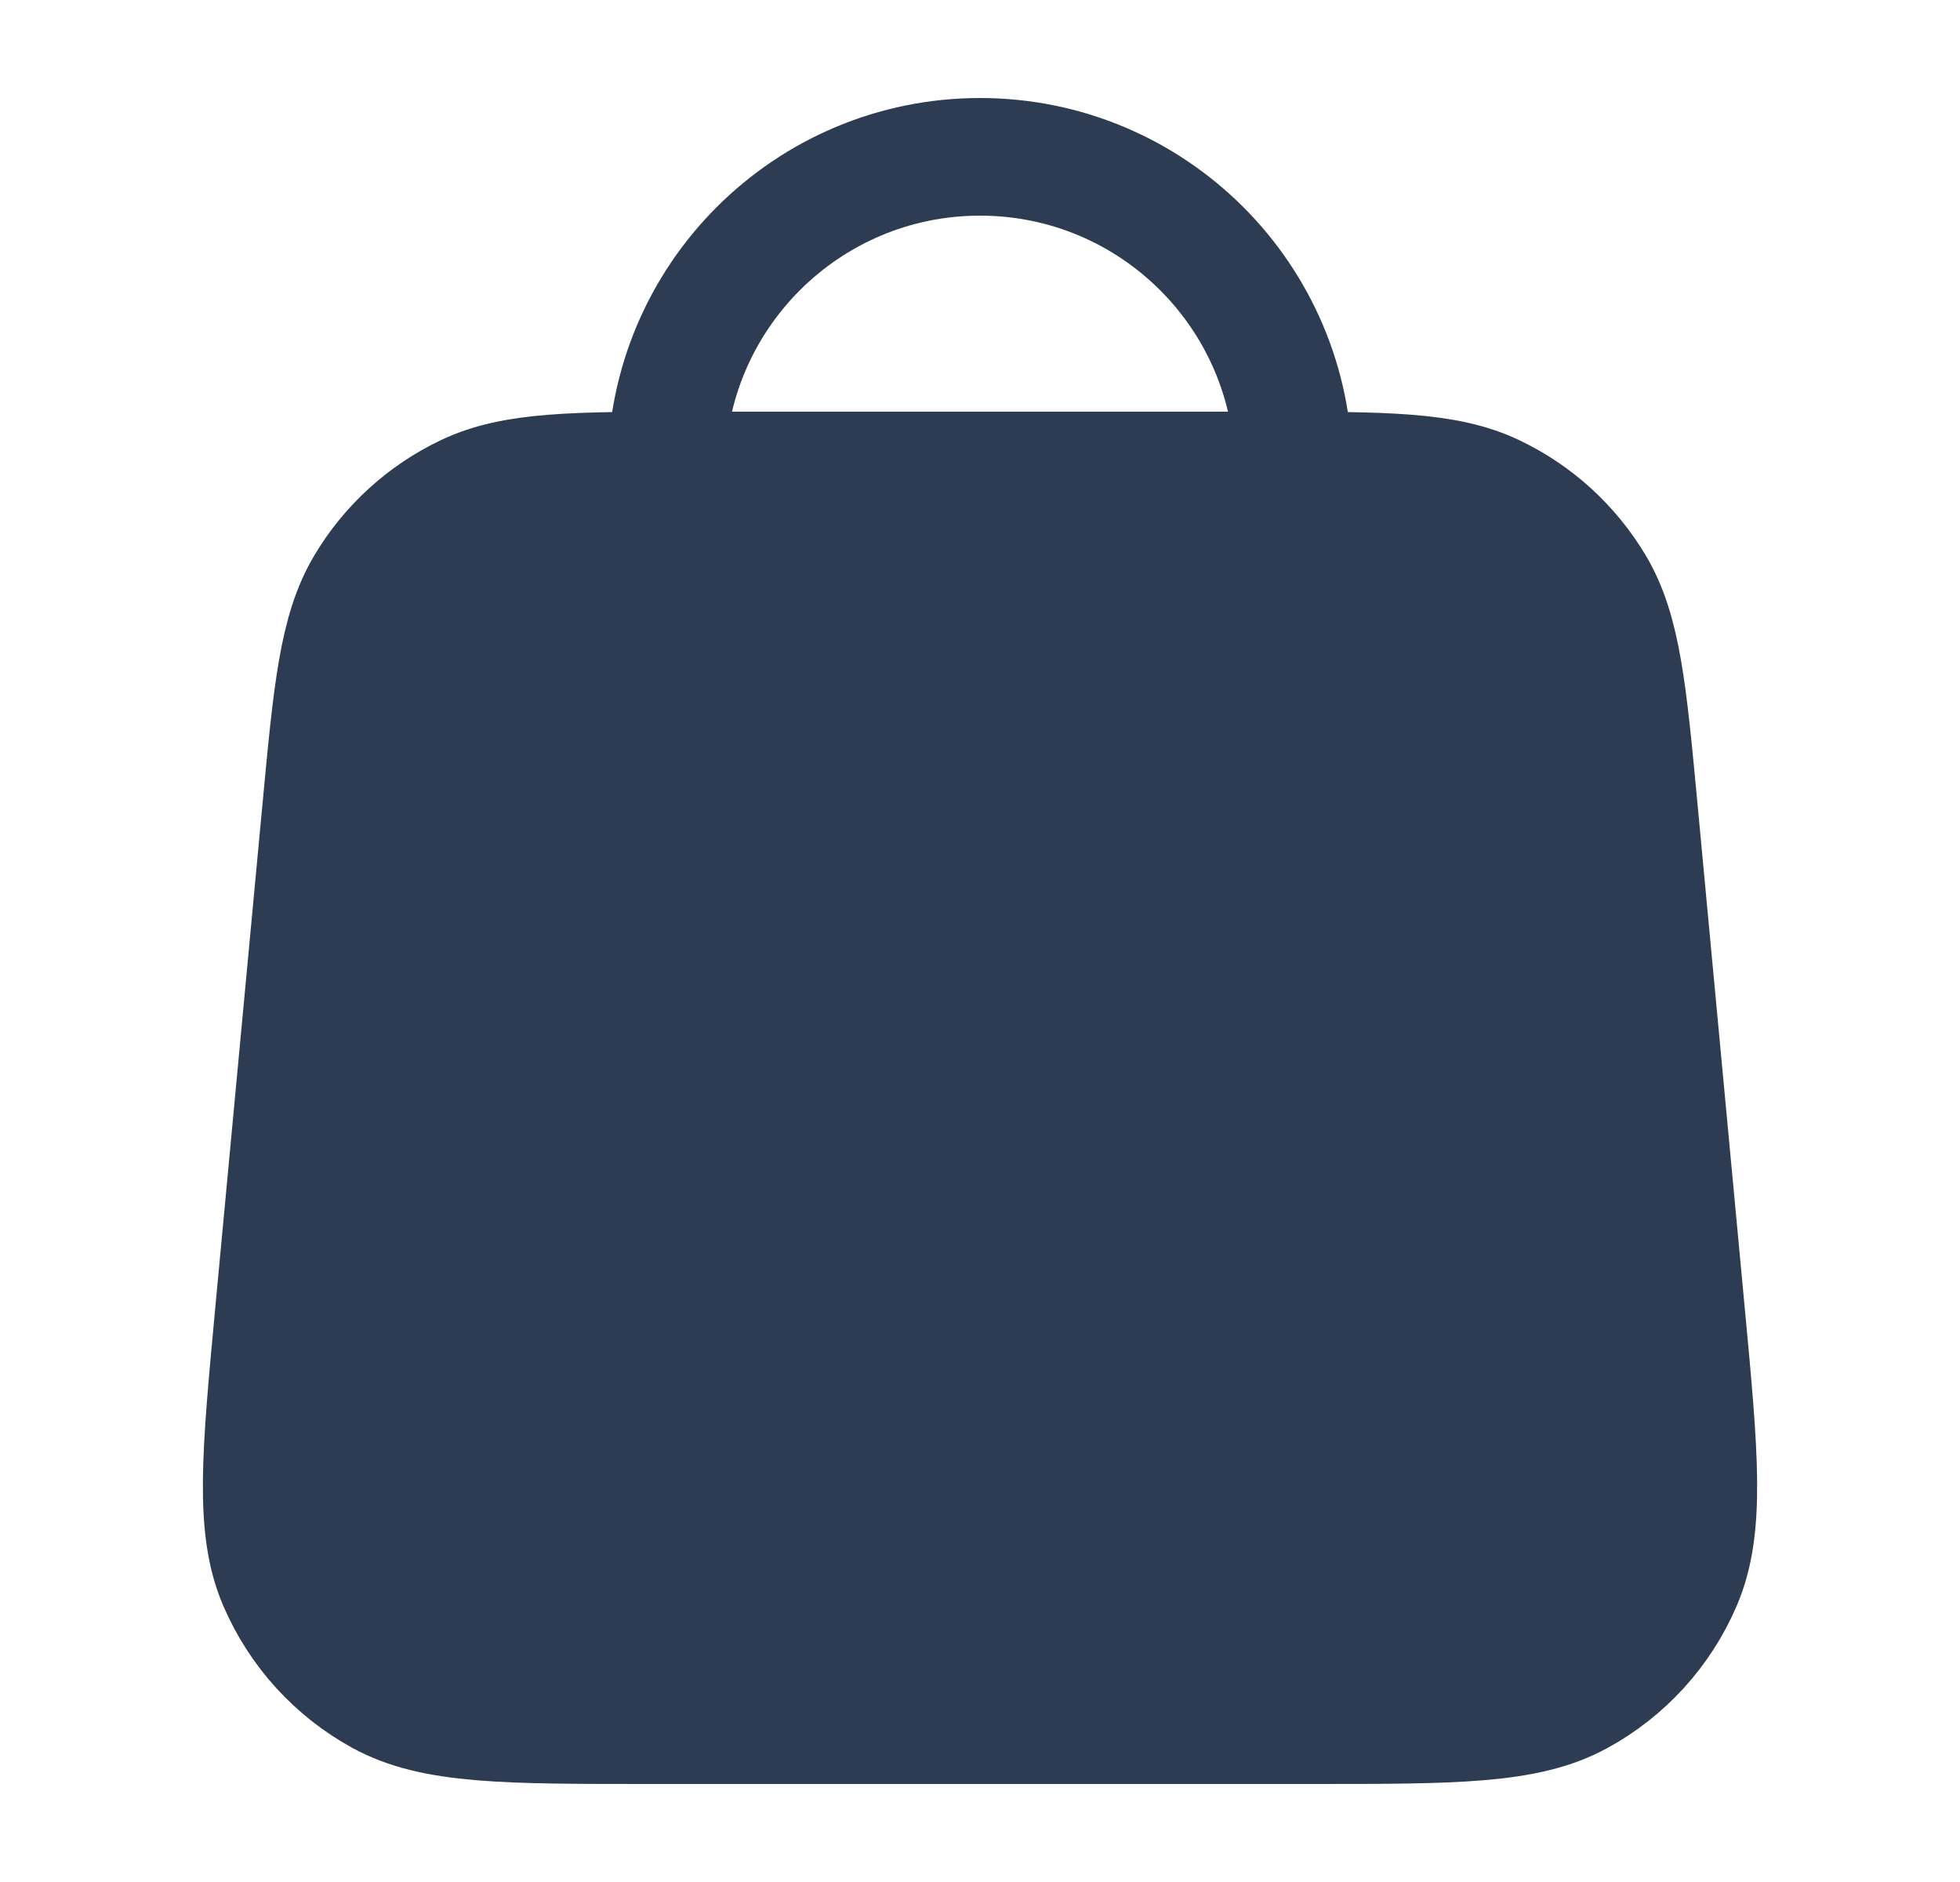 <svg width="25" height="24" viewBox="0 0 25 24" fill="none" xmlns="http://www.w3.org/2000/svg">
<path d="M16.729 22C18.557 22 19.471 22 20.142 21.634C20.732 21.312 21.197 20.802 21.462 20.184C21.764 19.482 21.679 18.572 21.508 16.752L20.908 10.352C20.764 8.815 20.692 8.047 20.347 7.466C20.042 6.955 19.593 6.545 19.055 6.29C18.444 6 17.673 6 16.129 6L8.871 6C7.328 6 6.556 6 5.946 6.29C5.408 6.545 4.958 6.955 4.654 7.466C4.308 8.047 4.236 8.815 4.092 10.352L3.492 16.752C3.322 18.572 3.236 19.482 3.538 20.184C3.804 20.802 4.268 21.312 4.858 21.634C5.53 22 6.444 22 8.271 22H16.729Z" fill="#2D3C52"/>
<path d="M16.5 9V6C16.5 3.791 14.71 2 12.5 2C10.291 2 8.5 3.791 8.5 6V9M4.092 10.352L3.492 16.752C3.322 18.572 3.236 19.482 3.538 20.184C3.804 20.802 4.268 21.312 4.858 21.634C5.53 22 6.444 22 8.271 22H16.729C18.557 22 19.471 22 20.142 21.634C20.732 21.312 21.197 20.802 21.462 20.184C21.764 19.482 21.679 18.572 21.508 16.752L20.908 10.352C20.764 8.815 20.692 8.047 20.347 7.466C20.042 6.955 19.593 6.545 19.055 6.29C18.444 6 17.673 6 16.129 6L8.871 6C7.328 6 6.556 6 5.946 6.29C5.408 6.545 4.958 6.955 4.654 7.466C4.308 8.047 4.236 8.815 4.092 10.352Z" stroke="#2D3C52" stroke-width="1.5" stroke-linecap="round" stroke-linejoin="round"/>
</svg>
